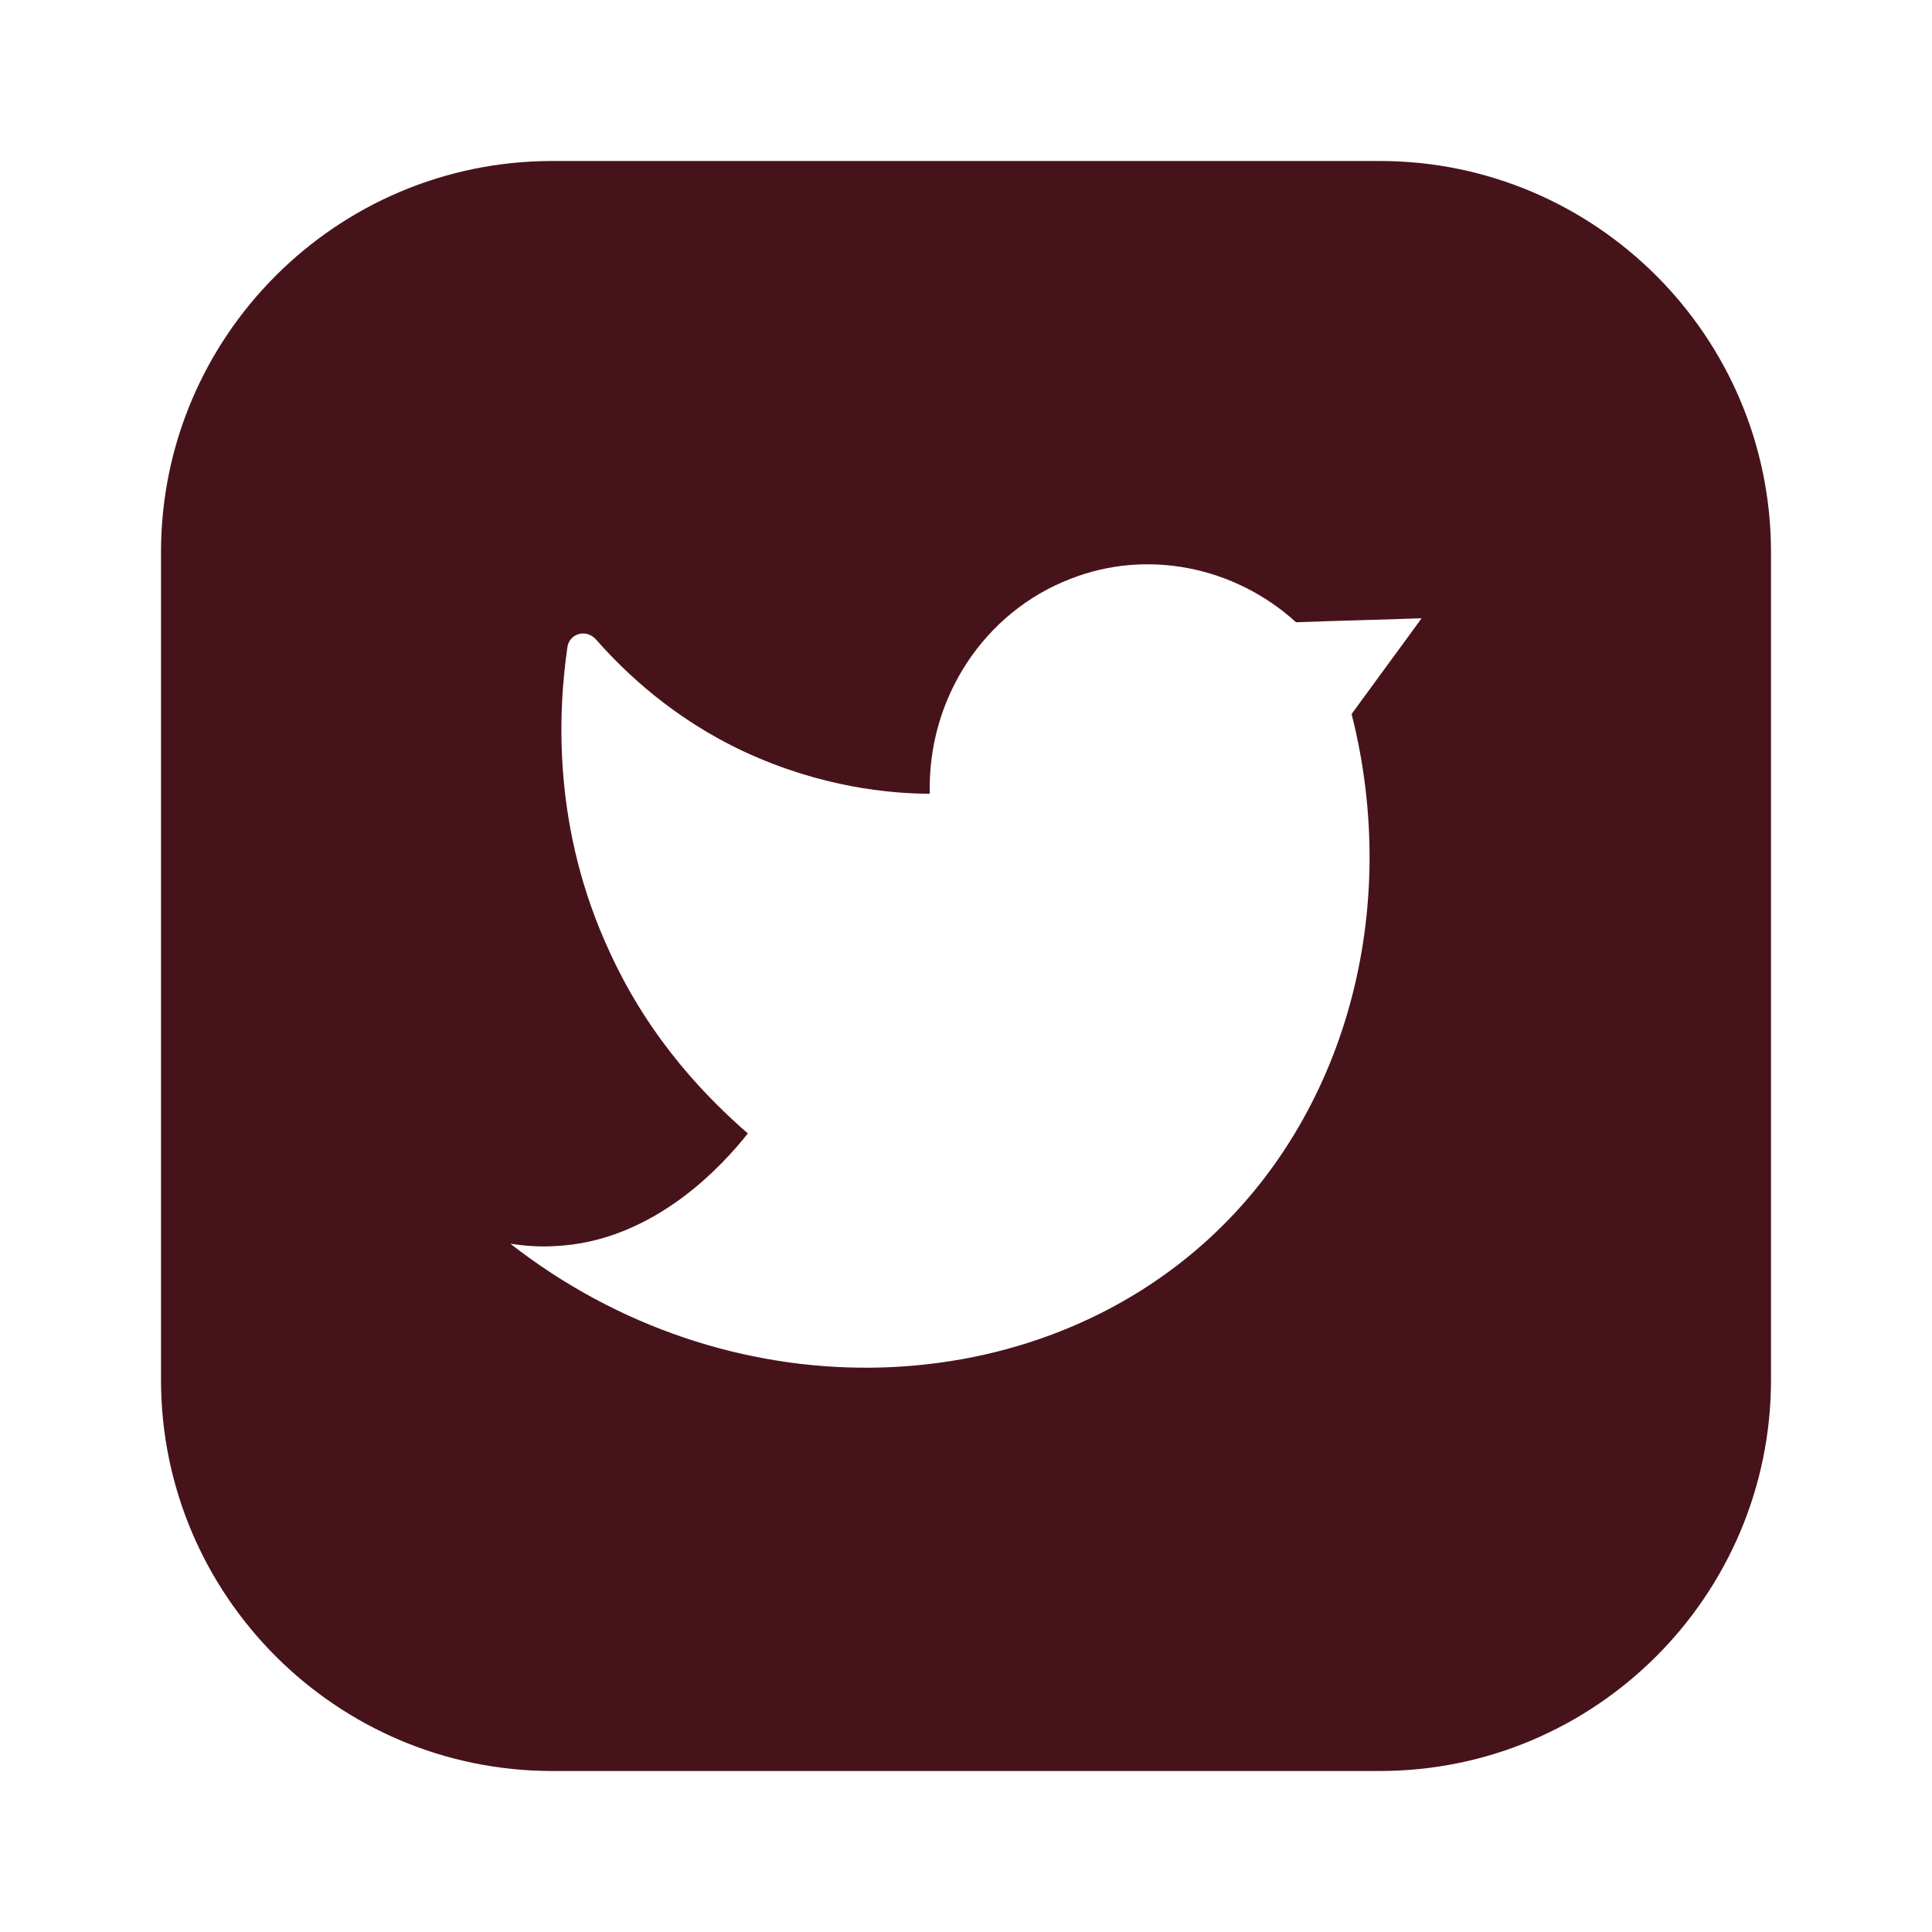<svg width="24" height="24" viewBox="0 0 24 24" fill="none" xmlns="http://www.w3.org/2000/svg">
<path fill-rule="evenodd" clip-rule="evenodd" d="M6.86 2C4.18 2 2 4.18 2 6.86V17.14C2 19.82 4.18 22 6.86 22H17.14C19.82 22 22 19.82 22 17.14V6.86C22 4.18 19.82 2 17.14 2H6.86ZM14.96 15.44C12.7 17.46 9.03 17.55 6.34 15.45C6.54 15.48 6.72 15.49 6.88 15.48C8.15 15.43 9.02 14.42 9.29 14.08C8.82 13.67 8.09 12.95 7.58 11.84C6.86 10.3 6.93 8.85 7.05 8.03C7.08 7.87 7.28 7.81 7.4 7.94C7.77 8.36 8.37 8.93 9.25 9.34C10.2 9.78 11.06 9.86 11.55 9.86C11.52 8.67 12.23 7.6 13.3 7.19C14.24 6.82 15.33 7.03 16.1 7.73C16.62 7.71 17.14 7.7 17.66 7.68C17.37 8.08 17.08 8.47 16.79 8.87C17.41 11.31 16.72 13.87 14.96 15.44Z" fill="#47131A"/>
</svg>
